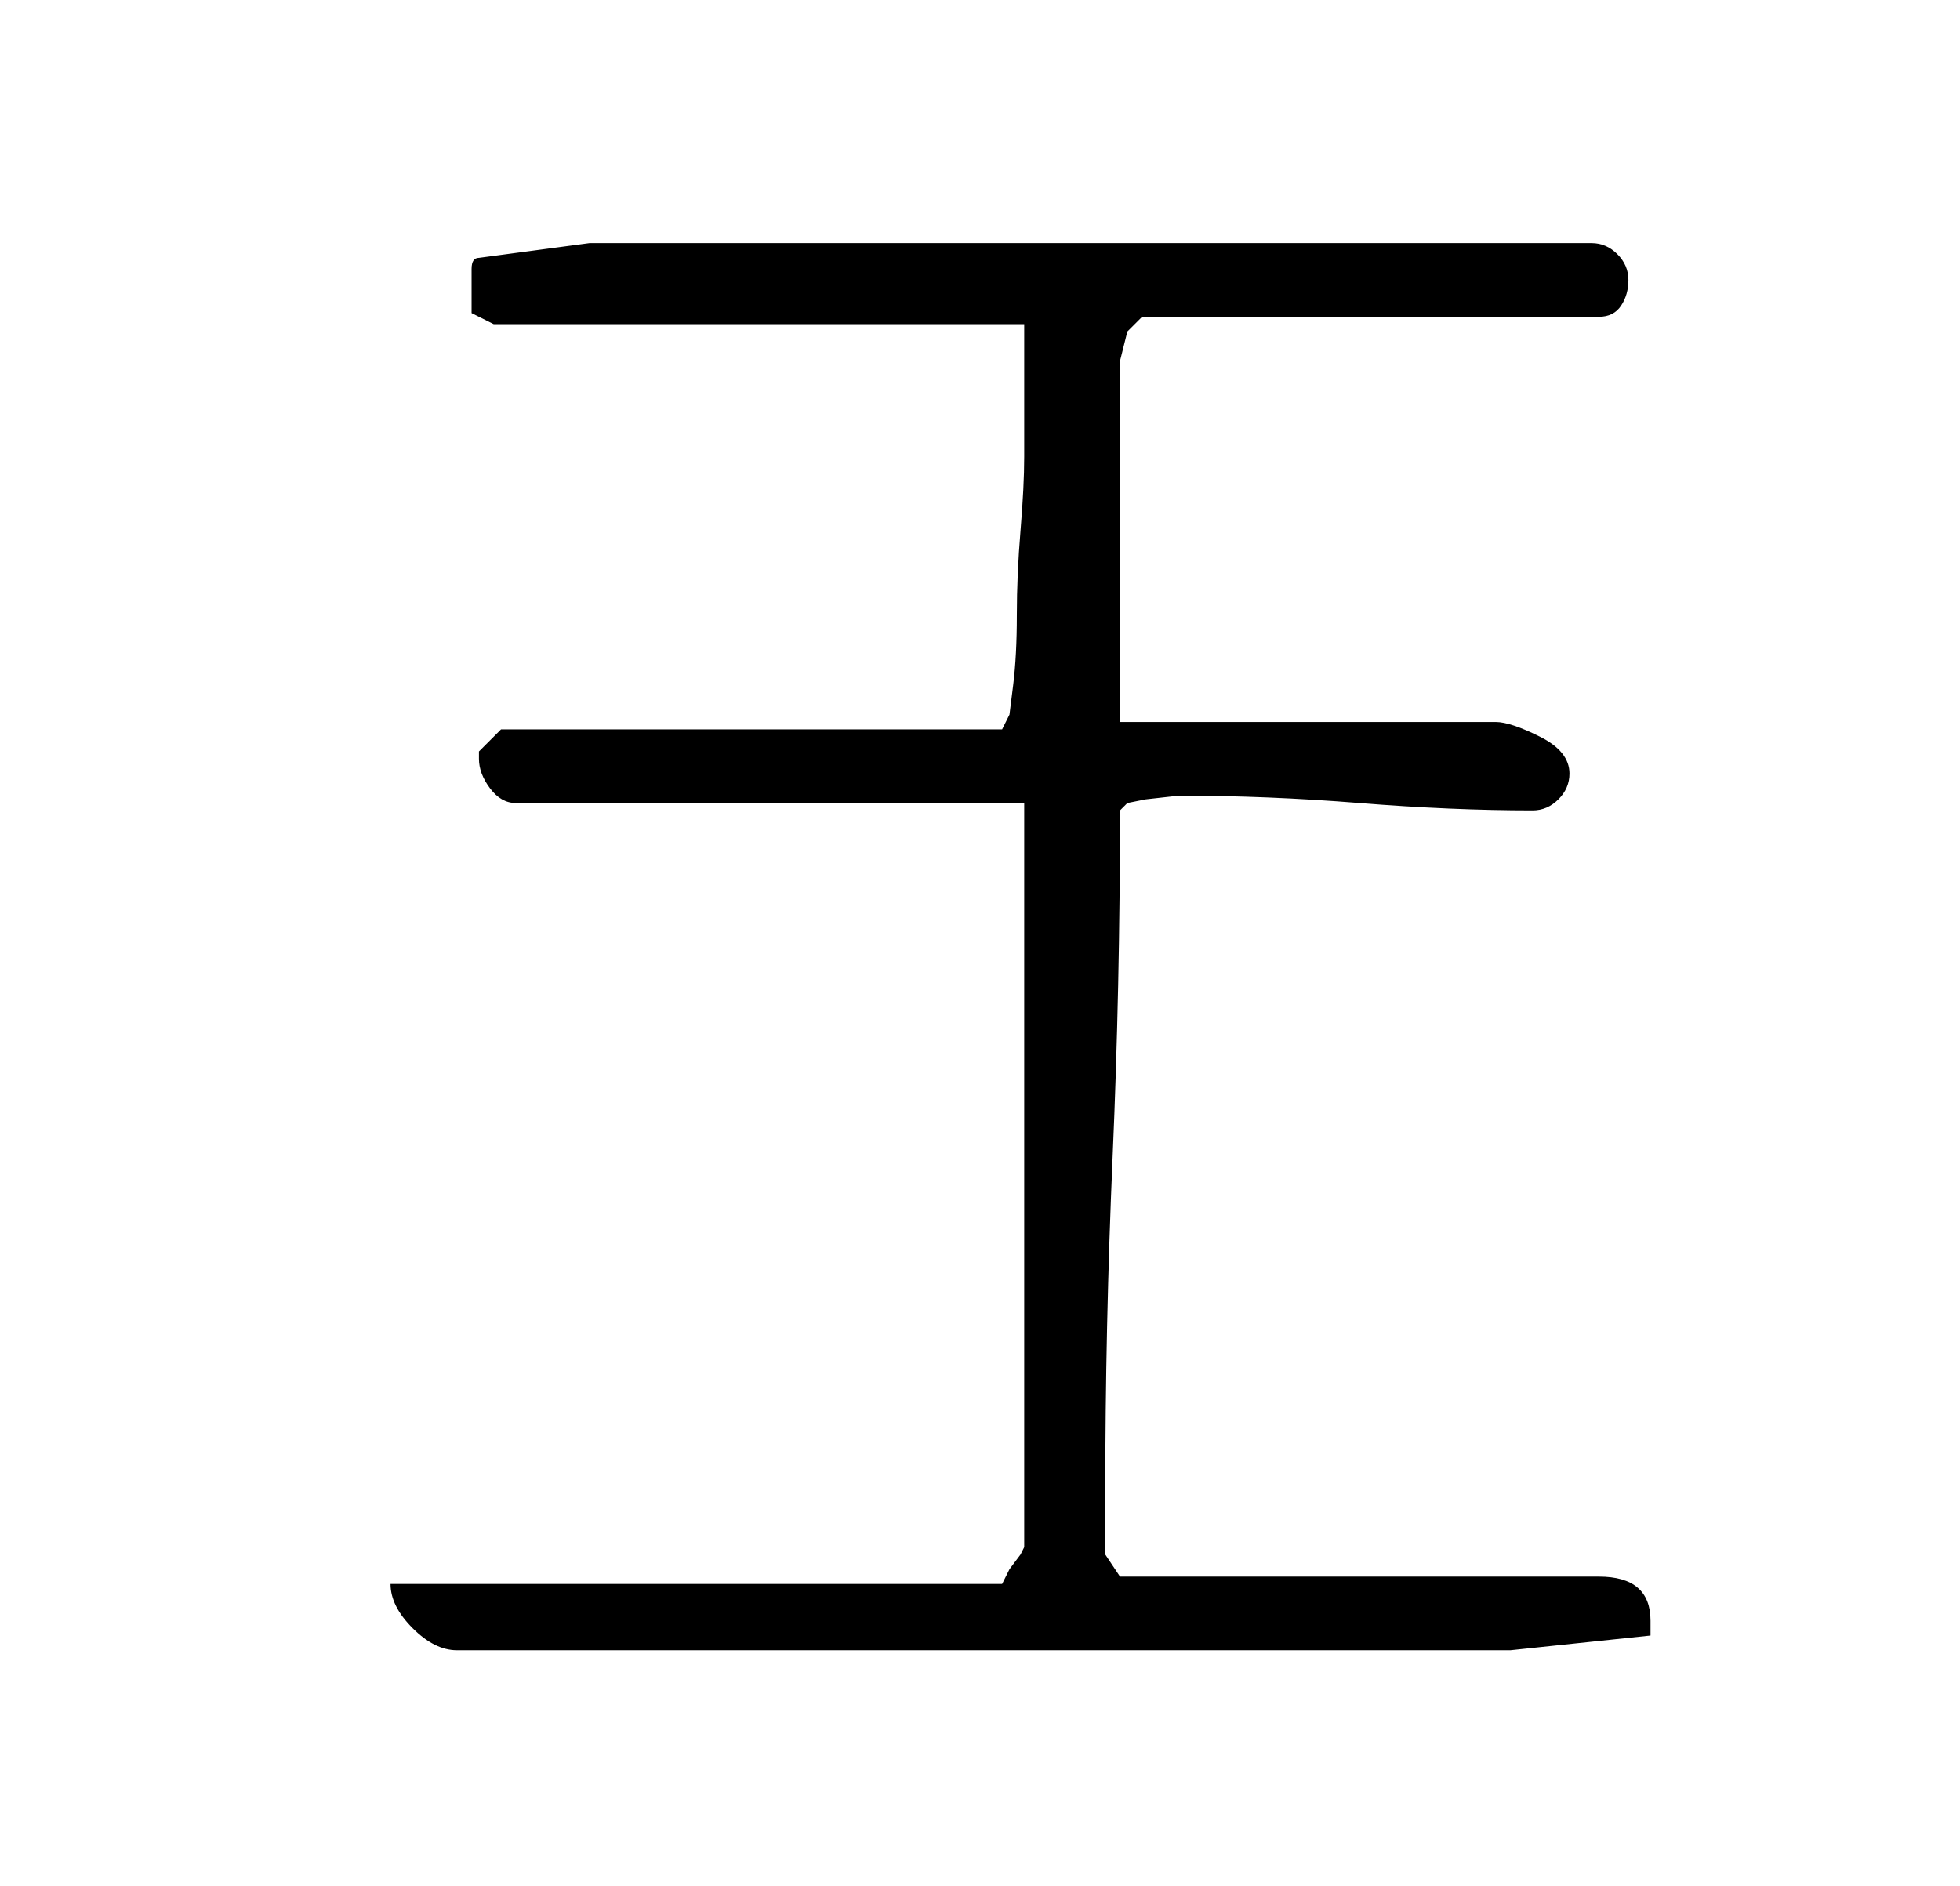 <?xml version="1.0" standalone="no"?>
<!DOCTYPE svg PUBLIC "-//W3C//DTD SVG 1.1//EN" "http://www.w3.org/Graphics/SVG/1.1/DTD/svg11.dtd" >
<svg xmlns="http://www.w3.org/2000/svg" xmlns:xlink="http://www.w3.org/1999/xlink" version="1.1" viewBox="-10 0 266 256">
   <path fill="currentColor"
d="M43 215q0 3 3 6t6 3h143l19 -2v-1v-1q0 -6 -7 -6h-65l-2 -3v-8q0 -23 1 -46t1 -47l1 -1l2.5 -0.5t4.5 -0.5q12 0 24.5 1t23.5 1q2 0 3.5 -1.5t1.5 -3.5q0 -3 -4 -5t-6 -2h-51v-49l0.5 -2l0.5 -2l1.5 -1.5l0.5 -0.5h62q2 0 3 -1.5t1 -3.5t-1.5 -3.5t-3.5 -1.5h-136l-15 2
q-1 0 -1 1.5v2.5v3.5t3 1.5h72v3.5v5.5v6v3q0 4 -0.5 10t-0.5 11.5t-0.5 9.5l-0.5 4l-1 2h-68l-1 1l-2 2v0.5v0.5q0 2 1.5 4t3.5 2h69v101l-0.5 1t-1.5 2l-0.5 1l-0.5 1h-83z" />
</svg>
